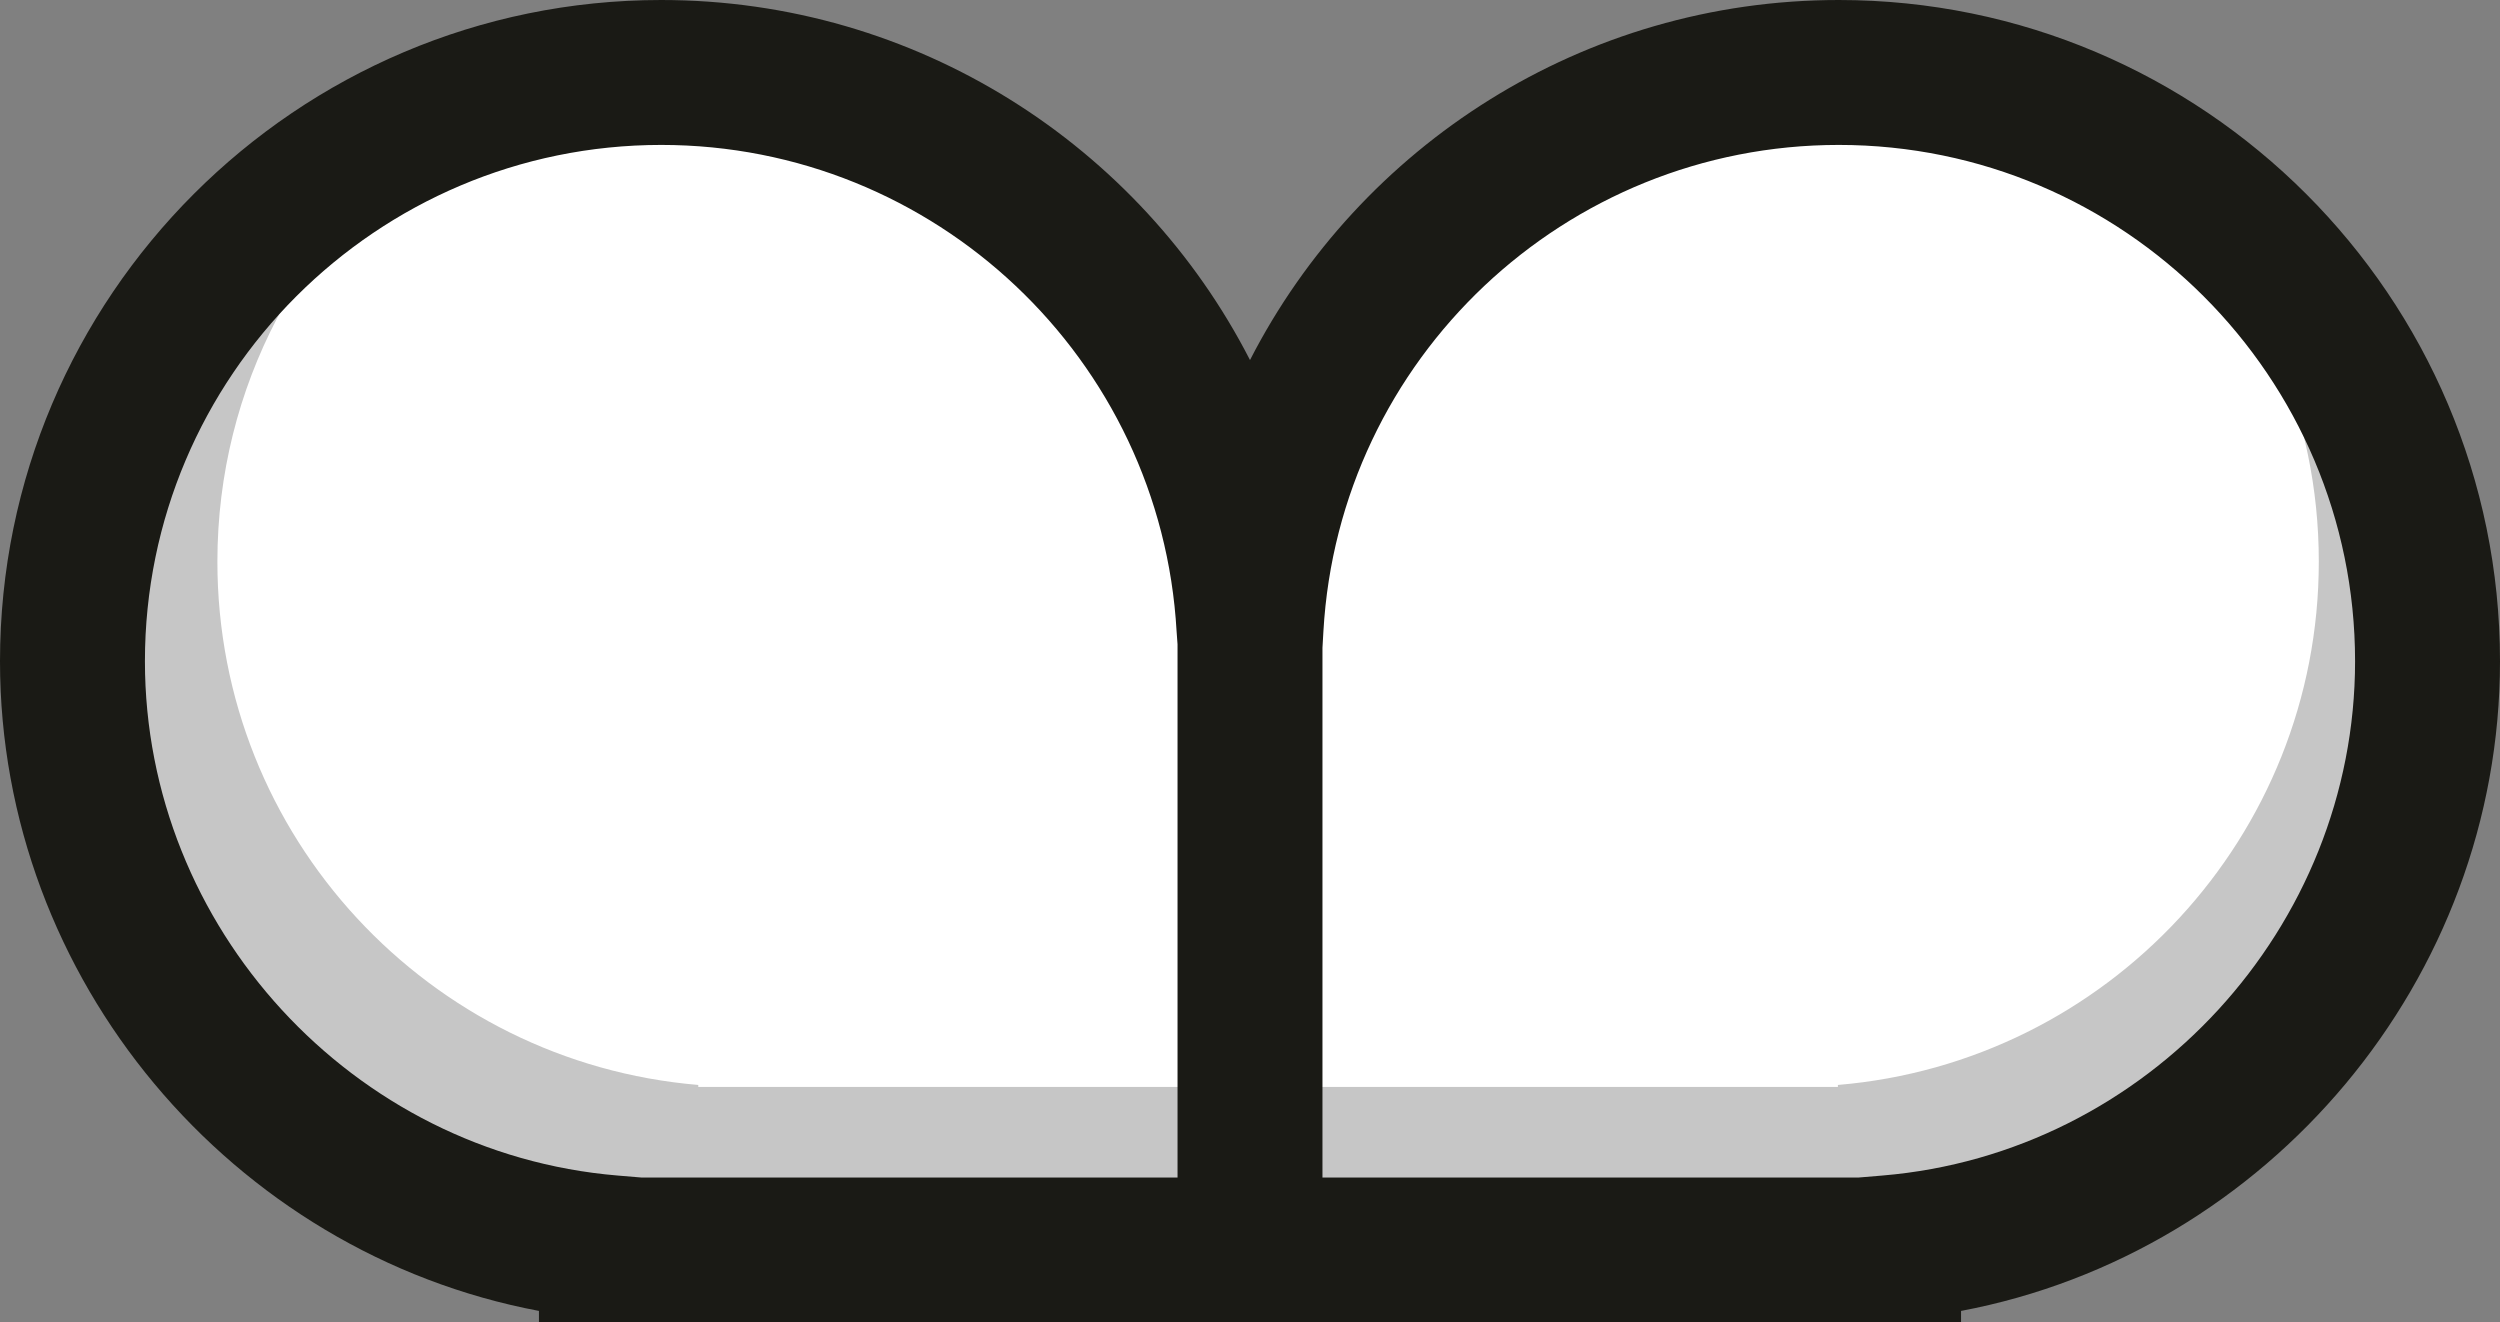 <svg version="1.1" id="图层_1" x="0px" y="0px" width="138px" height="73px" viewBox="0 0 138 73" enable-background="new 0 0 138 73" xml:space="preserve" xmlns="http://www.w3.org/2000/svg" xmlns:xlink="http://www.w3.org/1999/xlink" xmlns:xml="http://www.w3.org/XML/1998/namespace">
  <rect x="0" y="0" width="138" height="73" fill="#808080" stroke="none"/>
  <path fill="#FFFFFF" d="M101.5,4C84.182,4,70.029,17.549,69.058,34.625H69h-0.058C67.971,17.549,53.819,4,36.5,4
	C18.551,4,4,18.551,4,36.5c0,17.021,13.089,30.979,29.75,32.375V69H69h35.25v-0.125C120.911,67.479,134,53.521,134,36.5
	C134,18.551,119.449,4,101.5,4z" class="color c1"/>
  <g>
    <path fill="#C6C6C6" d="M119.341,10.338c5.343,5.26,8.657,12.572,8.657,20.662c0,15.188-11.68,27.643-26.546,28.889V60H69.999
		H38.545v-0.111C23.678,58.643,12,46.188,12,31c0-9.688,4.756-18.261,12.055-23.527C12.282,12.357,4,23.96,4,37.5
		c0,17.021,13.089,30.979,29.75,32.375V70H69h35.25v-0.125C120.911,68.479,134,54.521,134,37.5
		C134,26.141,128.169,16.148,119.341,10.338z" class="color c2"/>
    <path fill="#C6C6C6" d="M70.055,29.285c-0.004,0.015-0.009,0.028-0.013,0.042h0.009C70.052,29.313,70.055,29.3,70.055,29.285z" class="color c2"/>
  </g>
  <path fill="#1A1A15" d="M101.5,0C87.397,0,75.066,8.039,69,19.875C62.934,8.039,50.603,0,36.5,0C16.374,0,0,16.374,0,36.5
	c0,17.572,12.798,32.663,29.75,35.863V73H65h8h35.25v-0.637C125.201,69.163,138,54.072,138,36.5C138,16.374,121.626,0,101.5,0z
	 M65,65H35.409l-1.325-0.111C19.458,63.663,8,51.193,8,36.5C8,20.785,20.785,8,36.5,8c15.096,0,27.592,11.795,28.448,26.852
	L65,35.567V65z M103.916,64.889L102.592,65H73V35.76l0.052-0.908C73.908,19.795,86.404,8,101.5,8C117.215,8,130,20.785,130,36.5
	C130,51.193,118.543,63.663,103.916,64.889z" class="color c3"/>
</svg>